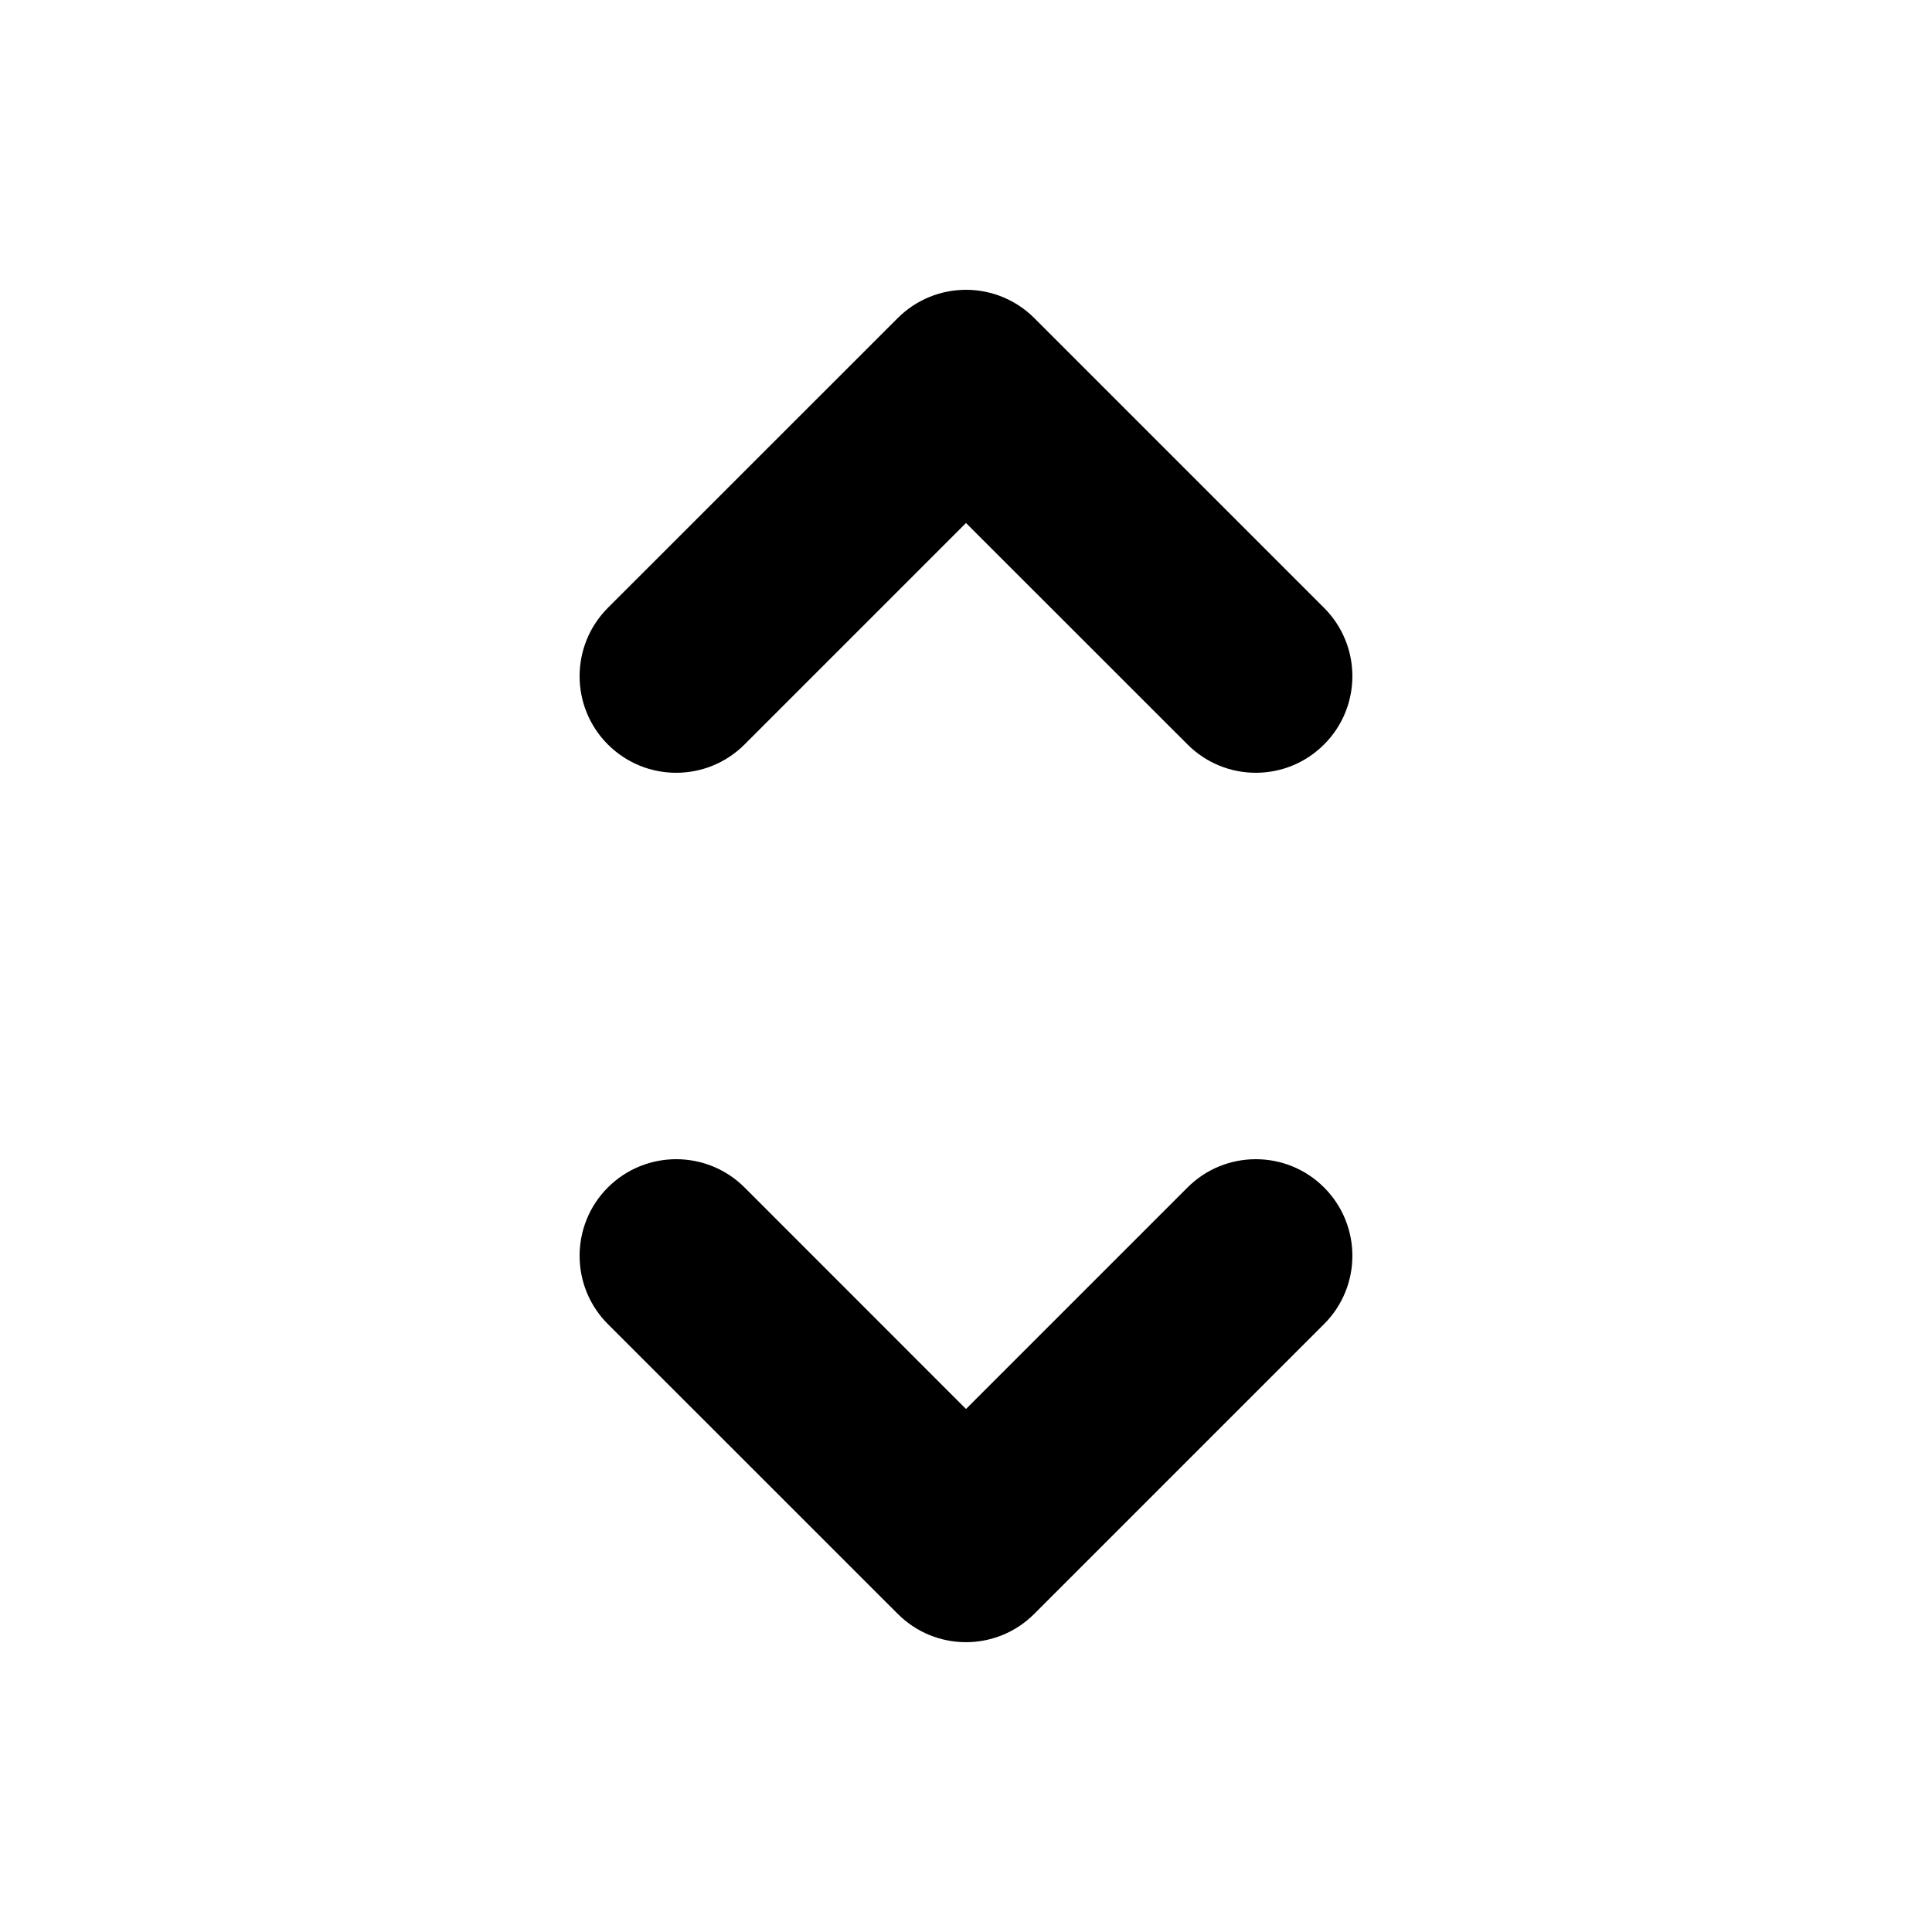 <svg width="24" height="24" viewBox="0 0 24 24" fill="none" xmlns="http://www.w3.org/2000/svg">
<path fill-rule="evenodd" clip-rule="evenodd" d="M12 3.6C12.318 3.6 12.623 3.726 12.848 3.951L16.448 7.551C16.917 8.02 16.917 8.78 16.448 9.248C15.98 9.717 15.22 9.717 14.752 9.248L12 6.497L9.249 9.248C8.78 9.717 8.02 9.717 7.551 9.248C7.083 8.78 7.083 8.02 7.551 7.551L11.152 3.951C11.377 3.726 11.682 3.6 12 3.6ZM7.551 14.751C8.02 14.283 8.78 14.283 9.249 14.751L12 17.503L14.752 14.751C15.22 14.283 15.98 14.283 16.448 14.751C16.917 15.22 16.917 15.98 16.448 16.448L12.848 20.048C12.38 20.517 11.62 20.517 11.152 20.048L7.551 16.448C7.083 15.98 7.083 15.22 7.551 14.751Z" fill="currentColor"/>
</svg>
